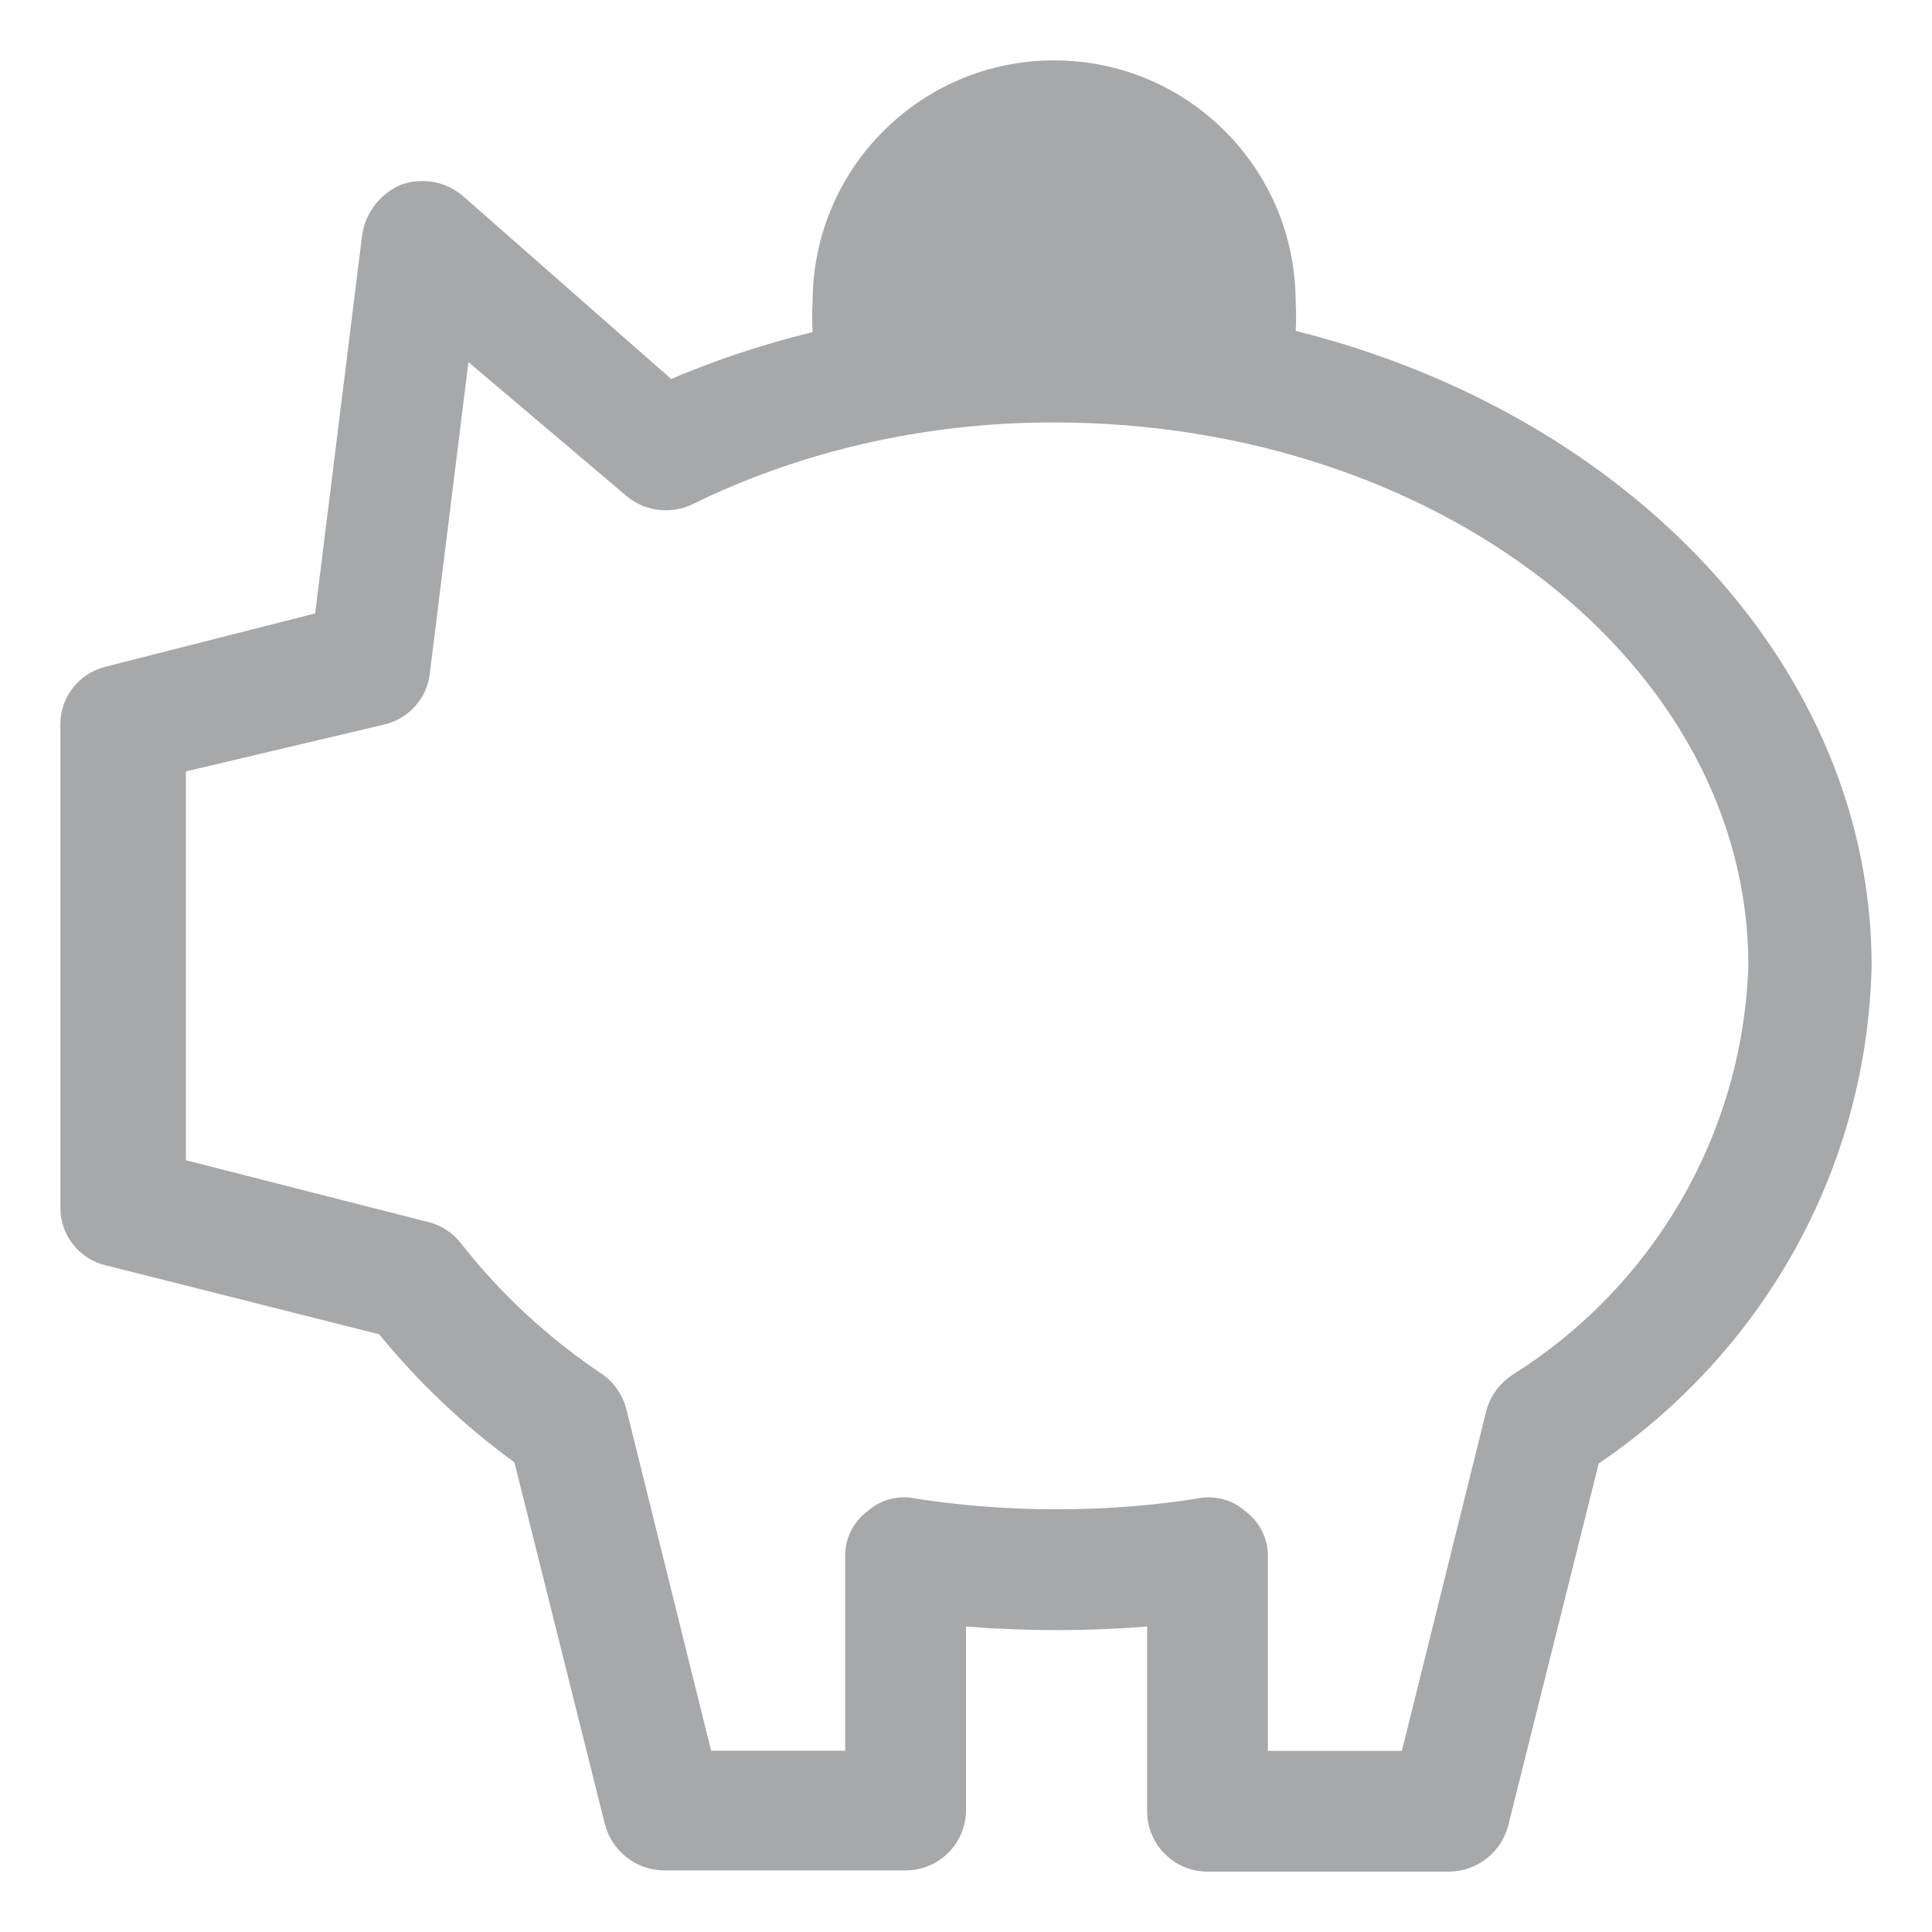 <!-- Generated by IcoMoon.io -->
<svg version="1.1" xmlns="http://www.w3.org/2000/svg" width="24" height="24" viewBox="0 0 24 24">
<title>savings-16</title>
<path fill="#a7a8aa" d="M16.095 4.11c0.004-0.054 0.006-0.117 0.006-0.18s-0.002-0.126-0.006-0.189l0 0.009c0-1.657-1.343-3-3-3s-3 1.343-3 3v0c-0.004 0.056-0.006 0.122-0.006 0.188s0.002 0.131 0.006 0.196l-0-0.009c-0.683 0.169-1.268 0.37-1.829 0.614l0.074-0.029-2.595-2.28c-0.134-0.113-0.309-0.181-0.5-0.181-0.095 0-0.186 0.017-0.27 0.048l0.005-0.002c-0.252 0.11-0.434 0.337-0.479 0.61l-0.001 0.005-0.585 4.71-2.595 0.66c-0.329 0.078-0.57 0.369-0.57 0.716 0 0.001 0 0.003 0 0.004v-0 6c0 0.001 0 0.002 0 0.004 0 0.347 0.241 0.639 0.565 0.715l0.005 0.001 3.39 0.855c0.492 0.601 1.044 1.124 1.655 1.572l0.025 0.018 1.125 4.5c0.089 0.329 0.384 0.568 0.735 0.57h3c0 0 0 0 0 0 0.409 0 0.741-0.327 0.75-0.734l0-0.001v-2.295c0.75 0.060 1.5 0.060 2.25 0v2.295c0 0.414 0.336 0.75 0.75 0.75v0h3c0.351-0.002 0.646-0.241 0.734-0.565l0.001-0.005 1.125-4.5c2.008-1.362 3.327-3.611 3.39-6.17l0-0.010c0-3.705-3.015-6.855-7.155-7.89zM18.78 17.085c-0.152 0.102-0.264 0.253-0.314 0.43l-0.001 0.005-1.050 4.23h-1.665v-2.4c0-0.007 0-0.014 0-0.022 0-0.222-0.105-0.42-0.269-0.547l-0.002-0.001c-0.122-0.111-0.285-0.179-0.463-0.179-0.048 0-0.096 0.005-0.141 0.014l0.004-0.001c-0.528 0.086-1.136 0.135-1.755 0.135s-1.227-0.049-1.82-0.144l0.065 0.009c-0.041-0.009-0.088-0.014-0.137-0.014-0.179 0-0.341 0.068-0.464 0.179l0.001-0.001c-0.165 0.127-0.27 0.325-0.27 0.548 0 0.008 0 0.016 0 0.023l-0-0.001v2.4h-1.665l-1.050-4.23c-0.043-0.179-0.145-0.329-0.283-0.434l-0.002-0.001c-0.685-0.457-1.269-0.999-1.758-1.619l-0.012-0.016c-0.103-0.133-0.248-0.23-0.415-0.269l-0.005-0.001-3-0.765v-4.83l2.475-0.585c0.296-0.075 0.519-0.322 0.555-0.627l0-0.003 0.48-3.87 1.965 1.665c0.131 0.11 0.302 0.176 0.488 0.176 0.117 0 0.227-0.026 0.327-0.073l-0.005 0.002c1.309-0.644 2.849-1.020 4.477-1.020 0.008 0 0.016 0 0.024 0h-0.001c4.755 0 8.625 3 8.625 6.75-0.076 2.143-1.22 4.002-2.914 5.070l-0.026 0.015z"></path>
</svg>

